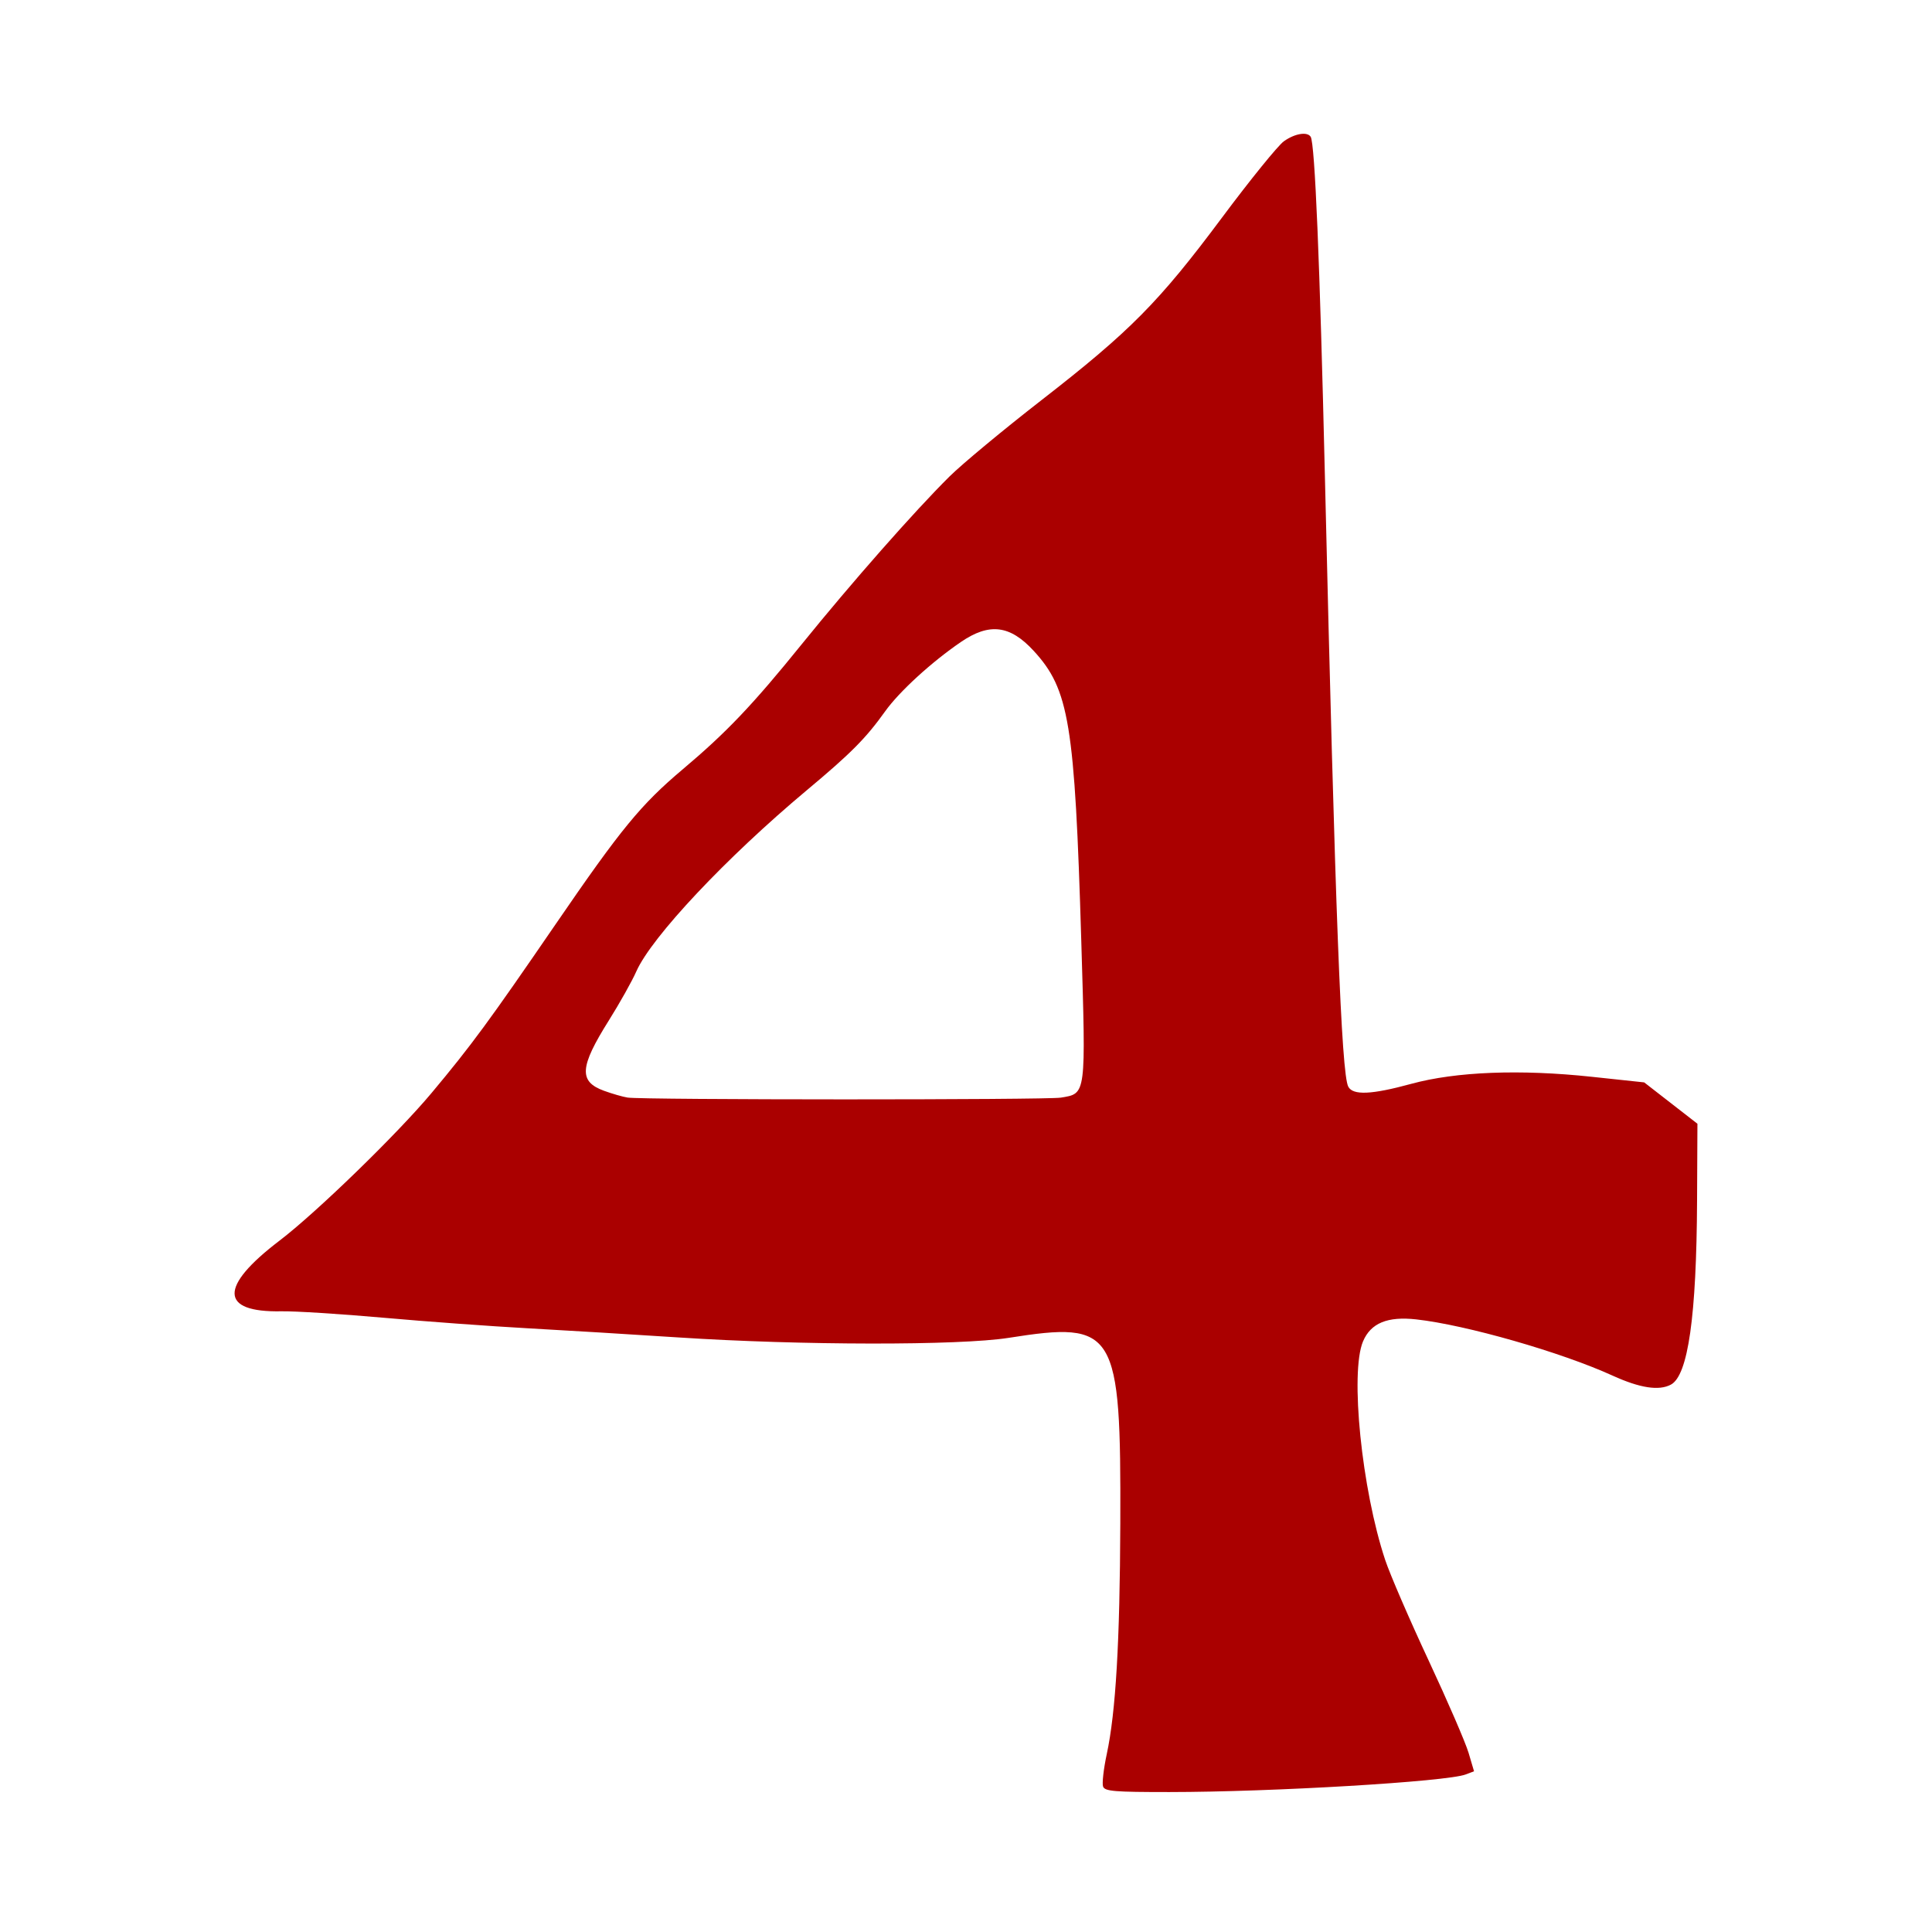 <?xml version="1.0" encoding="UTF-8" standalone="no"?>
<!-- Created with Inkscape (http://www.inkscape.org/) -->
<svg
   xmlns:dc="http://purl.org/dc/elements/1.1/"
   xmlns:cc="http://creativecommons.org/ns#"
   xmlns:rdf="http://www.w3.org/1999/02/22-rdf-syntax-ns#"
   xmlns:svg="http://www.w3.org/2000/svg"
   xmlns="http://www.w3.org/2000/svg"
   xmlns:sodipodi="http://sodipodi.sourceforge.net/DTD/sodipodi-0.dtd"
   xmlns:inkscape="http://www.inkscape.org/namespaces/inkscape"
   id="svg2"
   sodipodi:version="0.32"
   inkscape:version="0.46"
   width="128"
   height="128"
   version="1.0"
   sodipodi:docname="Wegzeichen_Alte4.svg"
   inkscape:output_extension="org.inkscape.output.svg.inkscape">
  <defs
     id="defs5">
    <inkscape:perspective
       sodipodi:type="inkscape:persp3d"
       inkscape:vp_x="0 : 526.18109 : 1"
       inkscape:vp_y="0 : 1000 : 0"
       inkscape:vp_z="744.09448 : 526.18109 : 1"
       inkscape:persp3d-origin="372.04724 : 350.78739 : 1"
       id="perspective9" />
  </defs>
  <sodipodi:namedview
     inkscape:window-height="886"
     inkscape:window-width="1159"
     inkscape:pageshadow="2"
     inkscape:pageopacity="0.0"
     guidetolerance="10.0"
     gridtolerance="10.0"
     objecttolerance="10.0"
     borderopacity="1.0"
     bordercolor="#666666"
     pagecolor="#ffffff"
     id="base"
     showgrid="false"
     inkscape:zoom="4.3144104"
     inkscape:cx="59.028432"
     inkscape:cy="50.18213"
     inkscape:window-x="348"
     inkscape:window-y="121"
     inkscape:current-layer="layer1"
     showguides="true"
     inkscape:guide-bbox="true"
     inkscape:snap-bbox="true"
     inkscape:snap-nodes="false"
     inkscape:snap-center="true">
    <sodipodi:guide
       orientation="0,1"
       position="19.47,119.136"
       id="guide2509" />
    <sodipodi:guide
       orientation="0,1"
       position="2.781,9.271"
       id="guide2511" />
  </sodipodi:namedview>
  <g
     inkscape:groupmode="layer"
     id="layer2"
     inkscape:label="Hintergrund">
    <rect
       style="fill:#ffffff"
       id="rect2414"
       width="128"
       height="128"
       x="0"
       y="0" />
    <g
       id="g2425"
       transform="translate(-6.953,-12.98)" />
  </g>
  <g
     inkscape:groupmode="layer"
     id="layer1"
     inkscape:label="Wegzeichen"
     transform="translate(-14.388,-20.76)">
    <path
       transform="translate(7.435,7.78)"
       style="fill:#aa0000;fill-opacity:1;stroke:none"
       d="M 80.035,131.346 C 79.959,131.146 80.068,130.177 80.279,129.193 C 80.876,126.412 81.148,121.762 81.176,113.903 C 81.22,101.052 80.885,100.496 73.771,101.617 C 70.51,102.13 59.987,102.117 51.907,101.589 C 48.835,101.388 44.33,101.115 41.898,100.981 C 39.465,100.848 35.171,100.534 32.354,100.283 C 29.538,100.032 26.494,99.84 25.59,99.857 C 21.507,99.934 21.461,98.229 25.465,95.181 C 27.912,93.318 33.262,88.123 35.546,85.392 C 38.183,82.238 39.353,80.647 43.759,74.22 C 48.11,67.872 49.405,66.294 52.19,63.945 C 55.093,61.498 56.813,59.69 60.071,55.661 C 63.376,51.576 67.553,46.834 69.864,44.545 C 70.698,43.72 73.441,41.443 75.959,39.486 C 81.833,34.922 83.743,32.991 87.911,27.401 C 89.782,24.891 91.629,22.613 92.014,22.339 C 92.738,21.823 93.568,21.686 93.79,22.044 C 94.068,22.494 94.397,30.367 94.731,44.535 C 95.411,73.38 95.823,84.121 96.28,84.975 C 96.593,85.561 97.824,85.505 100.453,84.787 C 103.419,83.978 107.662,83.812 112.411,84.32 L 115.885,84.691 L 119.412,87.431 L 119.388,92.52 C 119.352,100.186 118.795,104.104 117.654,104.715 C 116.865,105.137 115.602,104.943 113.804,104.124 C 110.38,102.563 104.086,100.76 100.783,100.393 C 98.878,100.181 97.77,100.639 97.258,101.848 C 96.383,103.912 97.17,111.665 98.728,116.339 C 99.047,117.295 100.337,120.28 101.595,122.973 C 102.853,125.666 104.046,128.423 104.247,129.101 L 104.612,130.332 L 104.056,130.543 C 102.803,131.02 91.244,131.706 84.43,131.708 C 80.786,131.71 80.155,131.658 80.035,131.346 L 80.035,131.346 z M 77.238,85.701 C 78.925,85.422 78.899,85.621 78.59,75.307 C 78.159,60.899 77.79,58.656 75.434,56.096 C 73.865,54.392 72.498,54.227 70.614,55.514 C 68.667,56.845 66.532,58.799 65.599,60.104 C 64.32,61.895 63.344,62.878 60.404,65.336 C 55.074,69.792 50.122,75.056 49.112,77.337 C 48.824,77.988 48.005,79.449 47.293,80.583 C 45.35,83.675 45.284,84.634 46.972,85.248 C 47.51,85.444 48.212,85.646 48.532,85.697 C 49.515,85.854 76.291,85.858 77.238,85.701 L 77.238,85.701 z"
       id="path2398"
       sodipodi:nodetypes="cssssssssssssssssssssccccsssssscccscccssssssssscc" />
  </g>
</svg>
